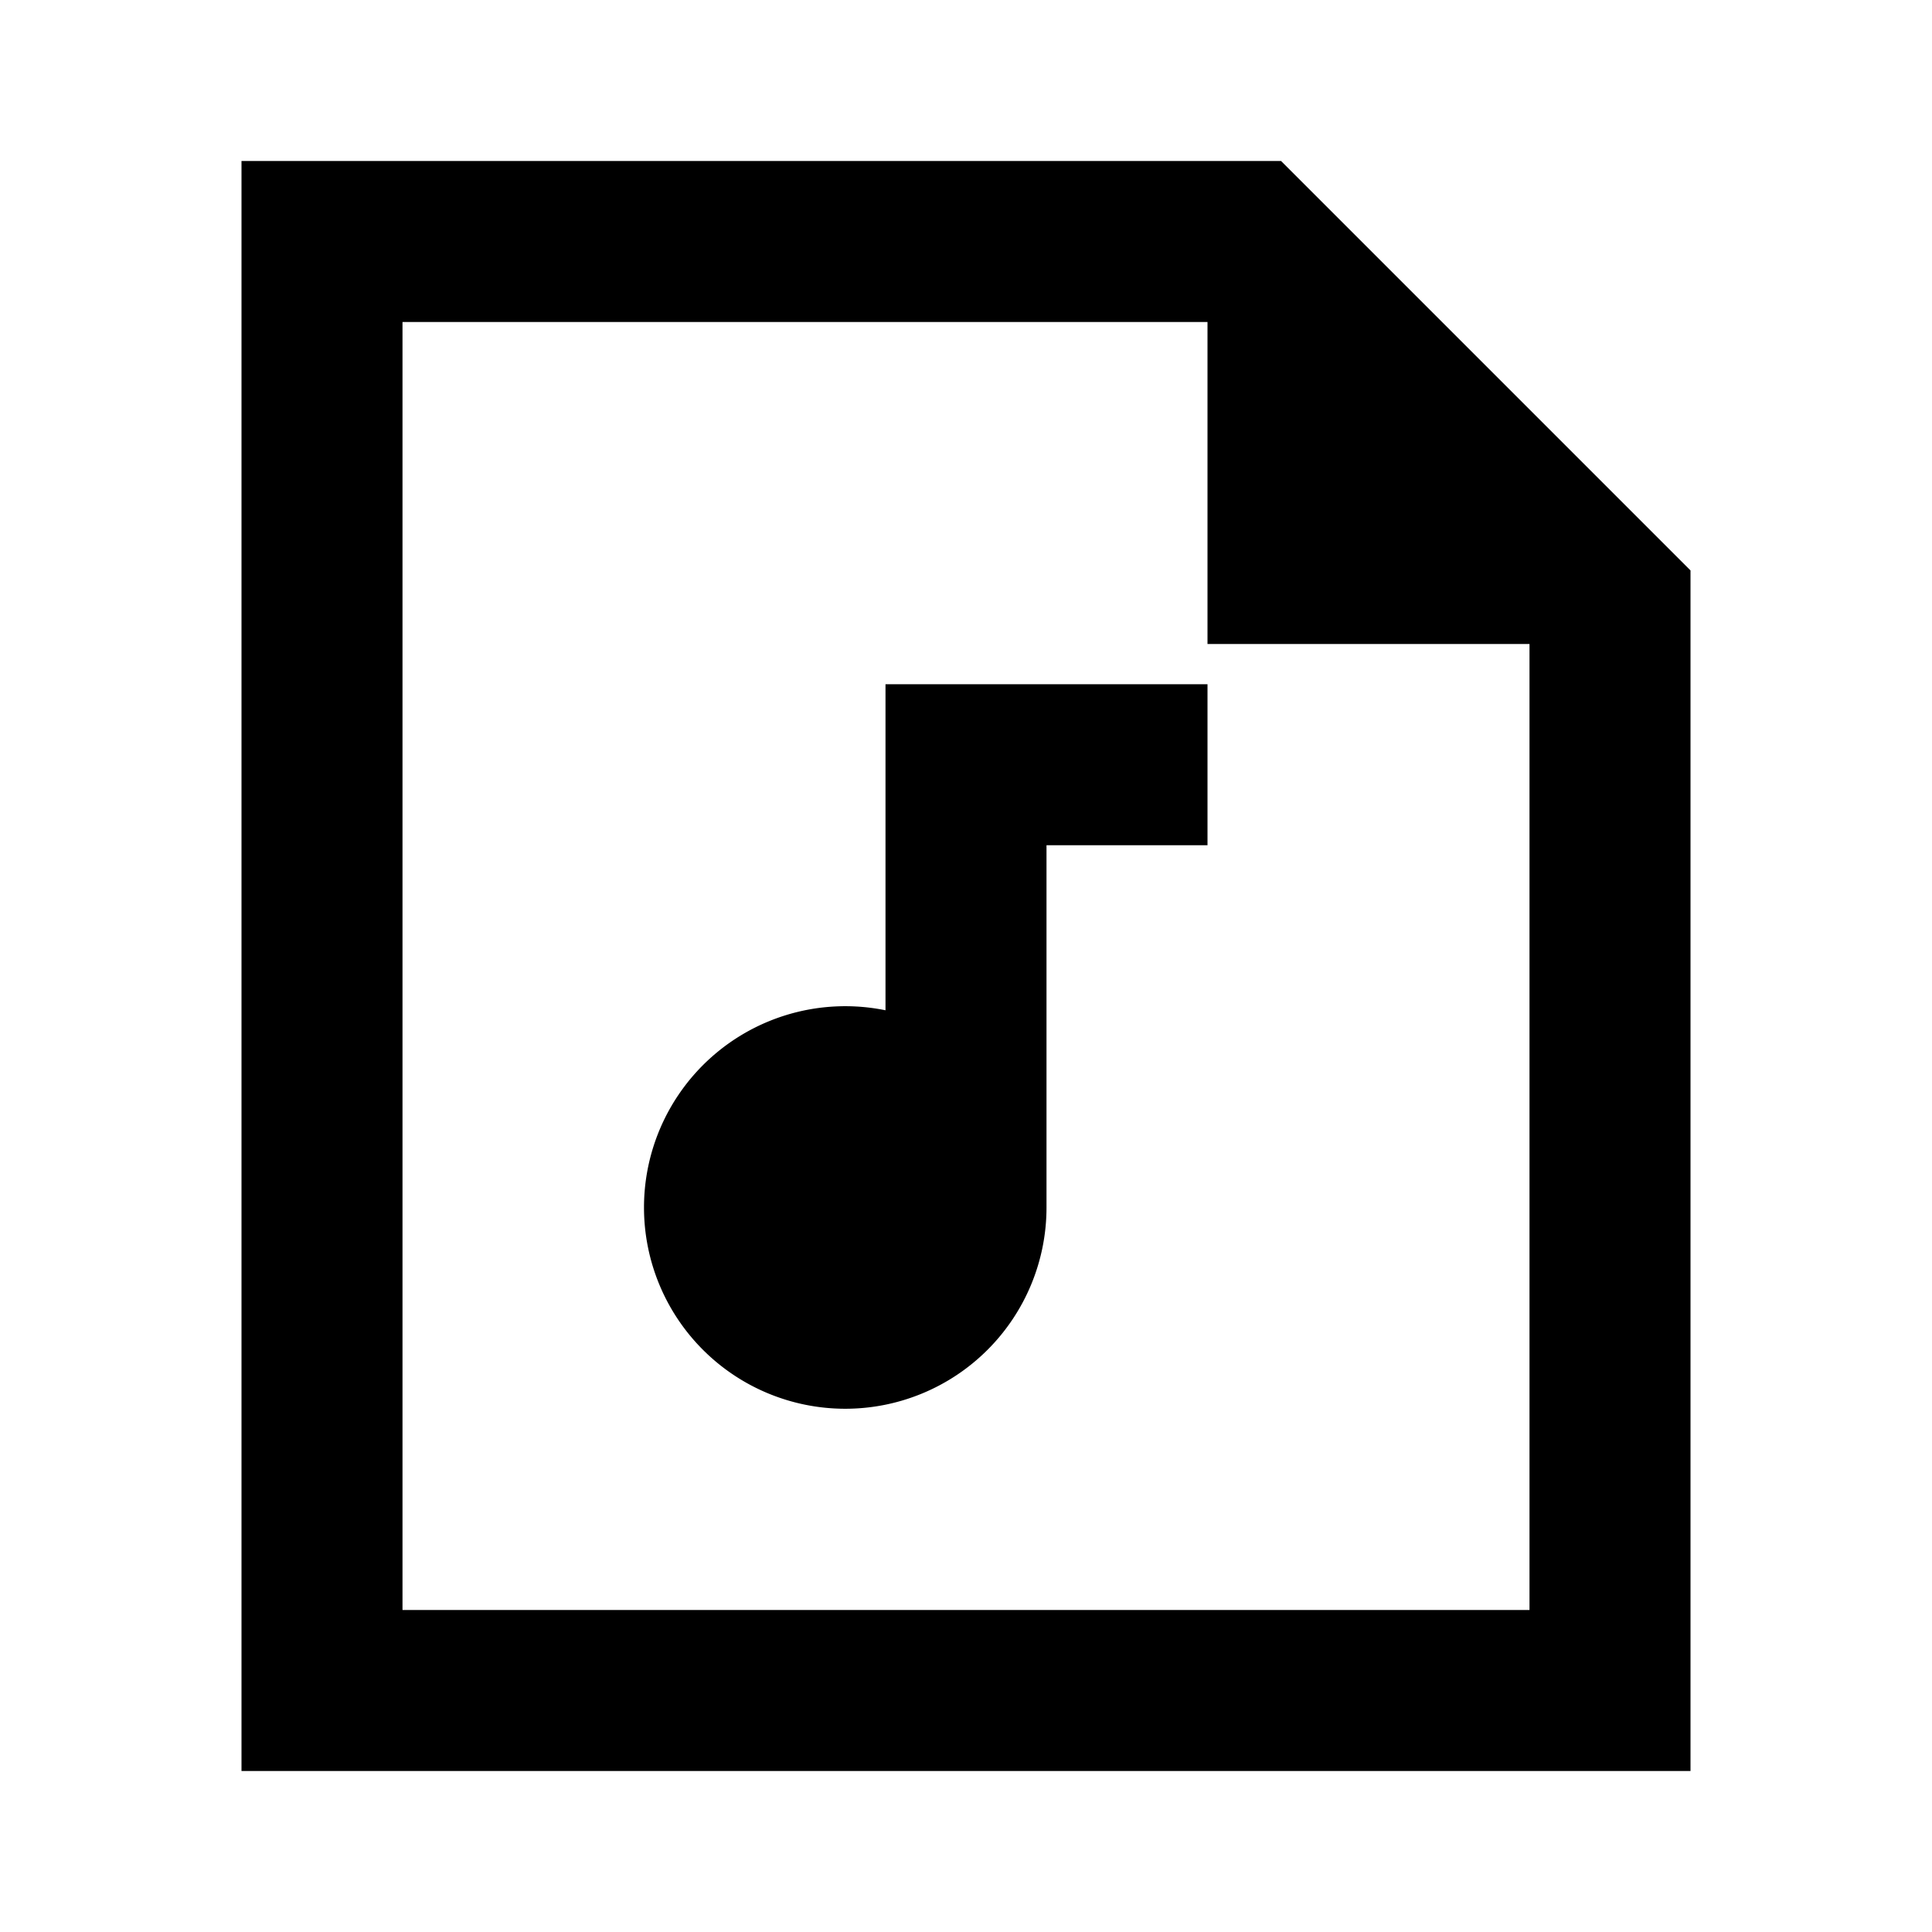 <svg xmlns="http://www.w3.org/2000/svg" width="24" height="24" fill="none">
  <path
    fill="currentColor"
    d="M8 15a2.5 2.5 0 0 1 3-2.45V8.5h4v2h-2V15a2.5 2.5 0 0 1-5 0"
  />
  <path fill="currentColor" d="M15.914 2H3v20h18V7.086zM15 8h4v12H5V4h10z" />
</svg>
